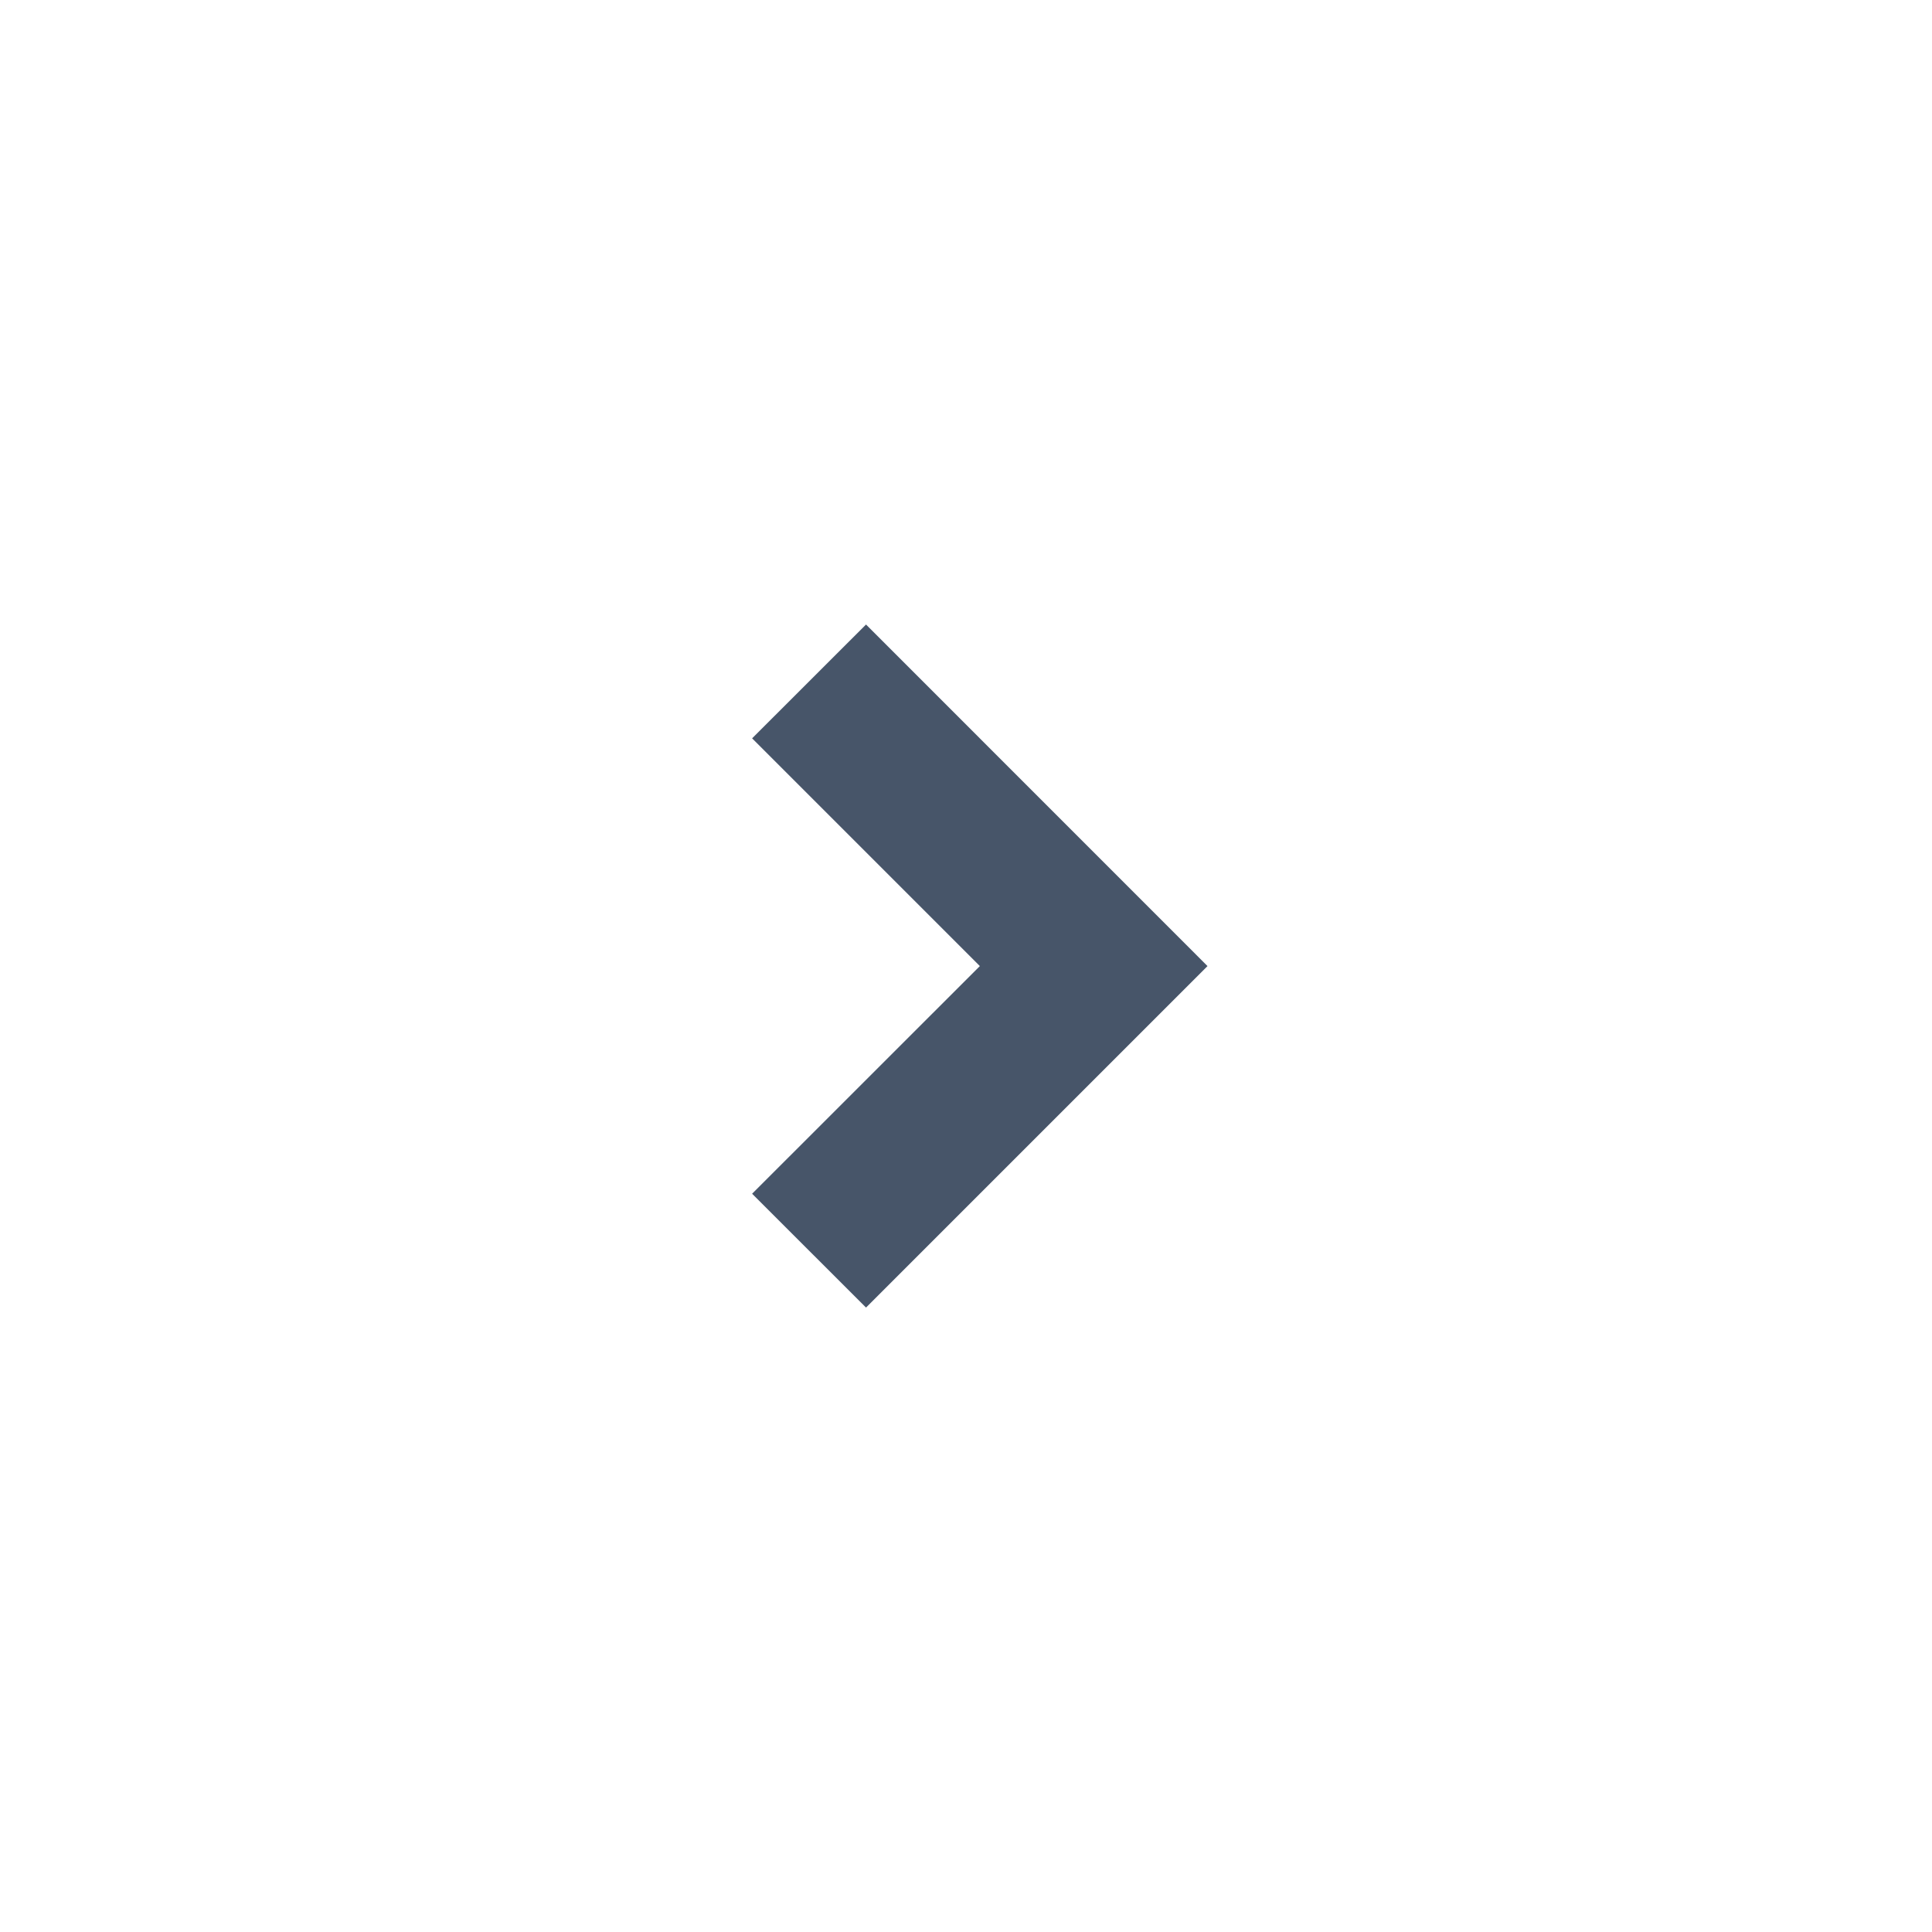 <svg width="24" height="24" viewBox="0 0 24 24" fill="none" xmlns="http://www.w3.org/2000/svg">
<g id="Arrow-dark">
<path id="Vector" d="M12.172 12.001L9.343 9.172L10.758 7.758L15 12.001L10.758 16.243L9.343 14.829L12.172 12.001Z" fill="#475569"/>
</g>
</svg>
